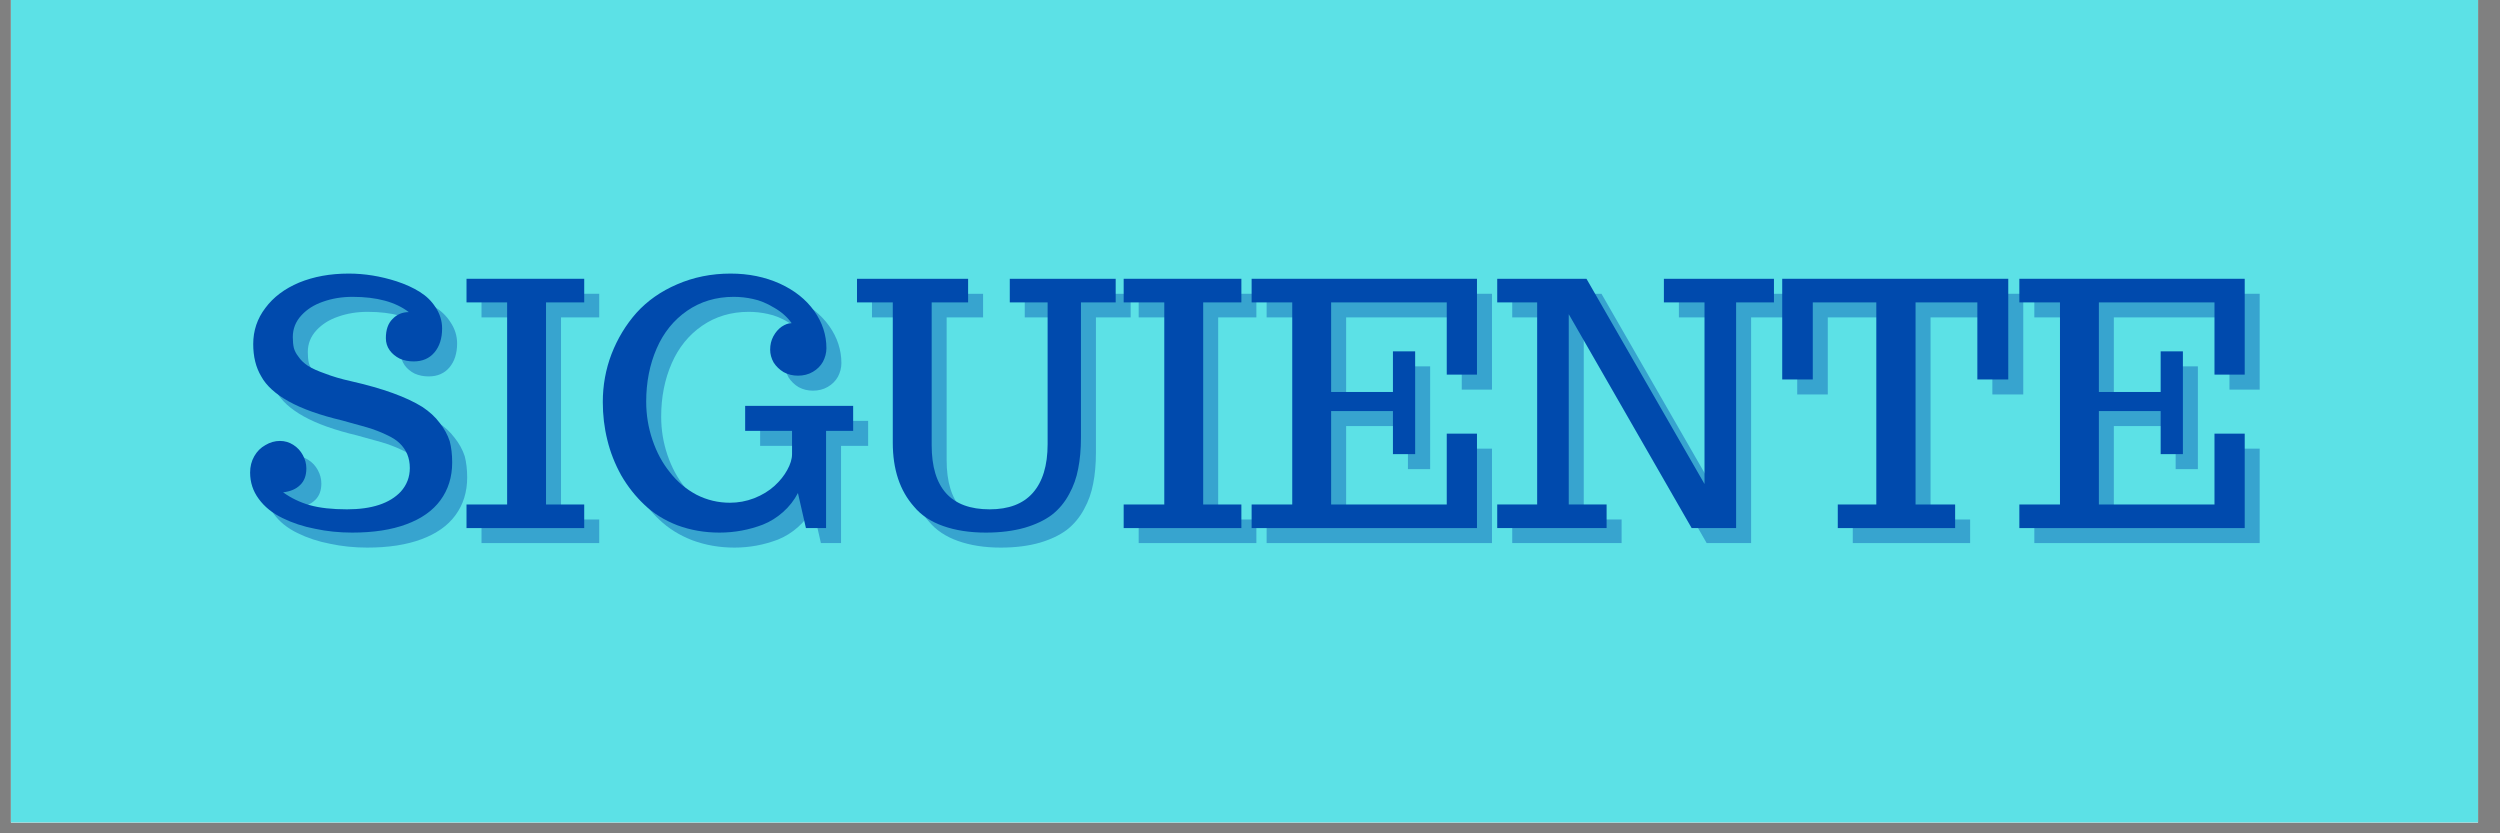 <svg xmlns="http://www.w3.org/2000/svg" xmlns:xlink="http://www.w3.org/1999/xlink" width="150" zoomAndPan="magnify" viewBox="0 0 112.5 37.5" height="50" preserveAspectRatio="xMidYMid meet" version="1.0"><rect x="0" y="0" width="112.5" height="37.5" fill="#808080" stroke="none"/><defs><g/><clipPath id="253bef7e2d"><path d="M 0.492 0 L 111.512 0 L 111.512 37.008 L 0.492 37.008 Z M 0.492 0 " clip-rule="nonzero"/></clipPath></defs><g clip-path="url(#253bef7e2d)"><path fill="#ffffff" d="M 0.492 0 L 112.008 0 L 112.008 43.863 L 0.492 43.863 Z M 0.492 0 " fill-opacity="1" fill-rule="nonzero"/><path fill="#ffffff" d="M 0.492 0 L 112.008 0 L 112.008 37.172 L 0.492 37.172 Z M 0.492 0 " fill-opacity="1" fill-rule="nonzero"/><path fill="#5ce1e6" d="M 0.492 0 L 112.008 0 L 112.008 37.172 L 0.492 37.172 Z M 0.492 0 " fill-opacity="1" fill-rule="nonzero"/></g><g fill="#004aad" fill-opacity="0.4"><g transform="translate(11.492, 24.439)"><g><path d="M 5.031 0.203 C 4.445 0.203 3.891 0.145 3.359 0.031 C 2.828 -0.07 2.336 -0.234 1.891 -0.453 C 1.441 -0.672 1.086 -0.957 0.828 -1.312 C 0.566 -1.664 0.438 -2.062 0.438 -2.5 C 0.438 -2.77 0.5 -3.016 0.625 -3.234 C 0.75 -3.453 0.914 -3.617 1.125 -3.734 C 1.332 -3.859 1.551 -3.922 1.781 -3.922 C 2 -3.922 2.195 -3.863 2.375 -3.75 C 2.562 -3.633 2.707 -3.477 2.812 -3.281 C 2.914 -3.094 2.969 -2.895 2.969 -2.688 C 2.969 -2.363 2.875 -2.113 2.688 -1.938 C 2.508 -1.758 2.254 -1.648 1.922 -1.609 C 2.285 -1.348 2.688 -1.156 3.125 -1.031 C 3.57 -0.906 4.129 -0.844 4.797 -0.844 C 5.91 -0.844 6.719 -1.109 7.219 -1.641 C 7.488 -1.941 7.625 -2.297 7.625 -2.703 C 7.625 -3.16 7.469 -3.535 7.156 -3.828 C 7.02 -3.961 6.82 -4.086 6.562 -4.203 C 6.301 -4.328 6.016 -4.438 5.703 -4.531 C 5.348 -4.633 4.973 -4.738 4.578 -4.844 C 3.578 -5.082 2.773 -5.367 2.172 -5.703 C 1.578 -6.035 1.164 -6.41 0.938 -6.828 C 0.695 -7.234 0.578 -7.719 0.578 -8.281 C 0.578 -8.883 0.758 -9.426 1.125 -9.906 C 1.488 -10.395 1.992 -10.773 2.641 -11.047 C 3.297 -11.316 4.039 -11.453 4.875 -11.453 C 5.594 -11.453 6.305 -11.336 7.016 -11.109 C 7.43 -10.973 7.785 -10.812 8.078 -10.625 C 8.367 -10.445 8.602 -10.219 8.781 -9.938 C 8.977 -9.645 9.078 -9.328 9.078 -8.984 C 9.078 -8.535 8.961 -8.176 8.734 -7.906 C 8.504 -7.633 8.191 -7.5 7.797 -7.5 C 7.578 -7.5 7.367 -7.539 7.172 -7.625 C 6.984 -7.719 6.832 -7.844 6.719 -8 C 6.602 -8.164 6.547 -8.348 6.547 -8.547 C 6.547 -8.922 6.645 -9.207 6.844 -9.406 C 7.039 -9.613 7.285 -9.719 7.578 -9.719 C 6.984 -10.176 6.141 -10.406 5.047 -10.406 C 4.566 -10.406 4.125 -10.332 3.719 -10.188 C 3.32 -10.051 3 -9.848 2.75 -9.578 C 2.488 -9.297 2.359 -8.969 2.359 -8.594 C 2.359 -8.406 2.375 -8.242 2.406 -8.109 C 2.438 -7.984 2.504 -7.852 2.609 -7.719 C 2.711 -7.562 2.859 -7.422 3.047 -7.297 C 3.234 -7.18 3.488 -7.066 3.812 -6.953 C 4.133 -6.828 4.523 -6.711 4.984 -6.609 C 6.41 -6.285 7.477 -5.898 8.188 -5.453 C 8.508 -5.242 8.77 -5.004 8.969 -4.734 C 9.176 -4.473 9.328 -4.195 9.422 -3.906 C 9.492 -3.633 9.531 -3.316 9.531 -2.953 C 9.531 -2.297 9.352 -1.727 9 -1.25 C 8.656 -0.781 8.145 -0.422 7.469 -0.172 C 6.801 0.078 5.988 0.203 5.031 0.203 Z M 5.031 0.203 "/></g></g></g><g fill="#004aad" fill-opacity="0.4"><g transform="translate(21.449, 24.439)"><g><path d="M 0.219 0 L 0.219 -1.062 L 2.047 -1.062 L 2.047 -10.156 L 0.219 -10.156 L 0.219 -11.219 L 5.516 -11.219 L 5.516 -10.156 L 3.797 -10.156 L 3.797 -1.062 L 5.516 -1.062 L 5.516 0 Z M 0.219 0 "/></g></g></g><g fill="#004aad" fill-opacity="0.4"><g transform="translate(27.175, 24.439)"><g><path d="M 5.875 0.203 C 5.207 0.203 4.578 0.094 3.984 -0.125 C 3.398 -0.352 2.906 -0.66 2.5 -1.047 C 2.094 -1.43 1.742 -1.875 1.453 -2.375 C 1.172 -2.883 0.961 -3.414 0.828 -3.969 C 0.691 -4.52 0.625 -5.086 0.625 -5.672 C 0.625 -6.422 0.754 -7.141 1.016 -7.828 C 1.285 -8.523 1.66 -9.145 2.141 -9.688 C 2.629 -10.227 3.238 -10.656 3.969 -10.969 C 4.707 -11.289 5.508 -11.453 6.375 -11.453 C 7.188 -11.453 7.926 -11.301 8.594 -11 C 9.258 -10.695 9.773 -10.285 10.141 -9.766 C 10.504 -9.254 10.688 -8.695 10.688 -8.094 C 10.688 -7.883 10.633 -7.68 10.531 -7.484 C 10.426 -7.297 10.273 -7.145 10.078 -7.031 C 9.879 -6.914 9.656 -6.859 9.406 -6.859 C 9.176 -6.859 8.961 -6.91 8.766 -7.016 C 8.578 -7.129 8.426 -7.273 8.312 -7.453 C 8.207 -7.641 8.156 -7.832 8.156 -8.031 C 8.156 -8.25 8.203 -8.445 8.297 -8.625 C 8.398 -8.812 8.523 -8.957 8.672 -9.062 C 8.828 -9.164 8.969 -9.219 9.094 -9.219 L 9.125 -9.219 C 8.926 -9.5 8.66 -9.734 8.328 -9.922 C 8.004 -10.117 7.688 -10.25 7.375 -10.312 C 7.094 -10.375 6.805 -10.406 6.516 -10.406 C 5.723 -10.406 5.023 -10.195 4.422 -9.781 C 3.816 -9.363 3.359 -8.797 3.047 -8.078 C 2.734 -7.359 2.578 -6.562 2.578 -5.688 C 2.578 -5.094 2.672 -4.52 2.859 -3.969 C 3.047 -3.414 3.305 -2.93 3.641 -2.516 C 3.973 -2.086 4.375 -1.75 4.844 -1.5 C 5.32 -1.258 5.82 -1.141 6.344 -1.141 C 6.719 -1.141 7.082 -1.207 7.438 -1.344 C 7.801 -1.488 8.109 -1.676 8.359 -1.906 C 8.598 -2.125 8.785 -2.359 8.922 -2.609 C 9.066 -2.867 9.141 -3.109 9.141 -3.328 L 9.141 -4.375 L 7.031 -4.375 L 7.031 -5.5 L 11.891 -5.5 L 11.891 -4.375 L 10.672 -4.375 L 10.672 0 L 9.766 0 L 9.406 -1.578 C 9.238 -1.254 9.016 -0.969 8.734 -0.719 C 8.461 -0.477 8.16 -0.289 7.828 -0.156 C 7.203 0.082 6.551 0.203 5.875 0.203 Z M 5.875 0.203 "/></g></g></g><g fill="#004aad" fill-opacity="0.4"><g transform="translate(39.083, 24.439)"><g><path d="M 5.953 0.203 C 5.223 0.203 4.582 0.102 4.031 -0.094 C 3.477 -0.289 3.039 -0.582 2.719 -0.969 C 2.082 -1.688 1.766 -2.645 1.766 -3.844 L 1.766 -10.156 L 0.156 -10.156 L 0.156 -11.219 L 5.156 -11.219 L 5.156 -10.156 L 3.516 -10.156 L 3.516 -3.734 C 3.516 -1.805 4.383 -0.844 6.125 -0.844 C 6.977 -0.844 7.625 -1.086 8.062 -1.578 C 8.508 -2.078 8.734 -2.812 8.734 -3.781 L 8.734 -10.156 L 7.031 -10.156 L 7.031 -11.219 L 11.797 -11.219 L 11.797 -10.156 L 10.234 -10.156 L 10.234 -4.078 C 10.234 -3.547 10.191 -3.078 10.109 -2.672 C 10.035 -2.266 9.898 -1.883 9.703 -1.531 C 9.504 -1.156 9.242 -0.844 8.922 -0.594 C 8.598 -0.352 8.191 -0.16 7.703 -0.016 C 7.191 0.129 6.609 0.203 5.953 0.203 Z M 5.953 0.203 "/></g></g></g><g fill="#004aad" fill-opacity="0.4"><g transform="translate(51.021, 24.439)"><g><path d="M 0.219 0 L 0.219 -1.062 L 2.047 -1.062 L 2.047 -10.156 L 0.219 -10.156 L 0.219 -11.219 L 5.516 -11.219 L 5.516 -10.156 L 3.797 -10.156 L 3.797 -1.062 L 5.516 -1.062 L 5.516 0 Z M 0.219 0 "/></g></g></g><g fill="#004aad" fill-opacity="0.4"><g transform="translate(56.748, 24.439)"><g><path d="M 0.25 0 L 0.25 -1.062 L 2.078 -1.062 L 2.078 -10.156 L 0.25 -10.156 L 0.25 -11.219 L 10.391 -11.219 L 10.391 -6.906 L 9.031 -6.906 L 9.031 -10.156 L 3.828 -10.156 L 3.828 -6.125 L 6.609 -6.125 L 6.609 -7.953 L 7.609 -7.953 L 7.609 -3.328 L 6.609 -3.328 L 6.609 -5.266 L 3.828 -5.266 L 3.828 -1.062 L 9.031 -1.062 L 9.031 -4.25 L 10.391 -4.25 L 10.391 0 Z M 0.25 0 "/></g></g></g><g fill="#004aad" fill-opacity="0.4"><g transform="translate(67.8, 24.439)"><g><path d="M 0.25 0 L 0.25 -1.062 L 2.047 -1.062 L 2.047 -10.156 L 0.25 -10.156 L 0.25 -11.219 L 4.266 -11.219 L 9.578 -1.984 L 9.578 -10.156 L 7.75 -10.156 L 7.75 -11.219 L 12.703 -11.219 L 12.703 -10.156 L 11 -10.156 L 11 0 L 9 0 L 3.469 -9.625 L 3.469 -1.062 L 5.172 -1.062 L 5.172 0 Z M 0.25 0 "/></g></g></g><g fill="#004aad" fill-opacity="0.4"><g transform="translate(80.609, 24.439)"><g><path d="M 2.766 0 L 2.766 -1.062 L 4.5 -1.062 L 4.5 -10.156 L 1.641 -10.156 L 1.641 -6.688 L 0.266 -6.688 L 0.266 -11.219 L 10.438 -11.219 L 10.438 -6.688 L 9.047 -6.688 L 9.047 -10.156 L 6.266 -10.156 L 6.266 -1.062 L 8.047 -1.062 L 8.047 0 Z M 2.766 0 "/></g></g></g><g fill="#004aad" fill-opacity="0.4"><g transform="translate(91.295, 24.439)"><g><path d="M 0.25 0 L 0.25 -1.062 L 2.078 -1.062 L 2.078 -10.156 L 0.25 -10.156 L 0.25 -11.219 L 10.391 -11.219 L 10.391 -6.906 L 9.031 -6.906 L 9.031 -10.156 L 3.828 -10.156 L 3.828 -6.125 L 6.609 -6.125 L 6.609 -7.953 L 7.609 -7.953 L 7.609 -3.328 L 6.609 -3.328 L 6.609 -5.266 L 3.828 -5.266 L 3.828 -1.062 L 9.031 -1.062 L 9.031 -4.25 L 10.391 -4.25 L 10.391 0 Z M 0.25 0 "/></g></g></g><g fill="#004aad" fill-opacity="1"><g transform="translate(10.817, 23.764)"><g><path d="M 5.031 0.203 C 4.445 0.203 3.891 0.145 3.359 0.031 C 2.828 -0.07 2.336 -0.234 1.891 -0.453 C 1.441 -0.672 1.086 -0.957 0.828 -1.312 C 0.566 -1.664 0.438 -2.062 0.438 -2.5 C 0.438 -2.77 0.5 -3.016 0.625 -3.234 C 0.75 -3.453 0.914 -3.617 1.125 -3.734 C 1.332 -3.859 1.551 -3.922 1.781 -3.922 C 2 -3.922 2.195 -3.863 2.375 -3.75 C 2.562 -3.633 2.707 -3.477 2.812 -3.281 C 2.914 -3.094 2.969 -2.895 2.969 -2.688 C 2.969 -2.363 2.875 -2.113 2.688 -1.938 C 2.508 -1.758 2.254 -1.648 1.922 -1.609 C 2.285 -1.348 2.688 -1.156 3.125 -1.031 C 3.57 -0.906 4.129 -0.844 4.797 -0.844 C 5.91 -0.844 6.719 -1.109 7.219 -1.641 C 7.488 -1.941 7.625 -2.297 7.625 -2.703 C 7.625 -3.16 7.469 -3.535 7.156 -3.828 C 7.02 -3.961 6.82 -4.086 6.562 -4.203 C 6.301 -4.328 6.016 -4.438 5.703 -4.531 C 5.348 -4.633 4.973 -4.738 4.578 -4.844 C 3.578 -5.082 2.773 -5.367 2.172 -5.703 C 1.578 -6.035 1.164 -6.41 0.938 -6.828 C 0.695 -7.234 0.578 -7.719 0.578 -8.281 C 0.578 -8.883 0.758 -9.426 1.125 -9.906 C 1.488 -10.395 1.992 -10.773 2.641 -11.047 C 3.297 -11.316 4.039 -11.453 4.875 -11.453 C 5.594 -11.453 6.305 -11.336 7.016 -11.109 C 7.43 -10.973 7.785 -10.812 8.078 -10.625 C 8.367 -10.445 8.602 -10.219 8.781 -9.938 C 8.977 -9.645 9.078 -9.328 9.078 -8.984 C 9.078 -8.535 8.961 -8.176 8.734 -7.906 C 8.504 -7.633 8.191 -7.5 7.797 -7.5 C 7.578 -7.5 7.367 -7.539 7.172 -7.625 C 6.984 -7.719 6.832 -7.844 6.719 -8 C 6.602 -8.164 6.547 -8.348 6.547 -8.547 C 6.547 -8.922 6.645 -9.207 6.844 -9.406 C 7.039 -9.613 7.285 -9.719 7.578 -9.719 C 6.984 -10.176 6.141 -10.406 5.047 -10.406 C 4.566 -10.406 4.125 -10.332 3.719 -10.188 C 3.32 -10.051 3 -9.848 2.75 -9.578 C 2.488 -9.297 2.359 -8.969 2.359 -8.594 C 2.359 -8.406 2.375 -8.242 2.406 -8.109 C 2.438 -7.984 2.504 -7.852 2.609 -7.719 C 2.711 -7.562 2.859 -7.422 3.047 -7.297 C 3.234 -7.18 3.488 -7.066 3.812 -6.953 C 4.133 -6.828 4.523 -6.711 4.984 -6.609 C 6.41 -6.285 7.477 -5.898 8.188 -5.453 C 8.508 -5.242 8.77 -5.004 8.969 -4.734 C 9.176 -4.473 9.328 -4.195 9.422 -3.906 C 9.492 -3.633 9.531 -3.316 9.531 -2.953 C 9.531 -2.297 9.352 -1.727 9 -1.25 C 8.656 -0.781 8.145 -0.422 7.469 -0.172 C 6.801 0.078 5.988 0.203 5.031 0.203 Z M 5.031 0.203 "/></g></g></g><g fill="#004aad" fill-opacity="1"><g transform="translate(20.774, 23.764)"><g><path d="M 0.219 0 L 0.219 -1.062 L 2.047 -1.062 L 2.047 -10.156 L 0.219 -10.156 L 0.219 -11.219 L 5.516 -11.219 L 5.516 -10.156 L 3.797 -10.156 L 3.797 -1.062 L 5.516 -1.062 L 5.516 0 Z M 0.219 0 "/></g></g></g><g fill="#004aad" fill-opacity="1"><g transform="translate(26.501, 23.764)"><g><path d="M 5.875 0.203 C 5.207 0.203 4.578 0.094 3.984 -0.125 C 3.398 -0.352 2.906 -0.66 2.5 -1.047 C 2.094 -1.43 1.742 -1.875 1.453 -2.375 C 1.172 -2.883 0.961 -3.414 0.828 -3.969 C 0.691 -4.52 0.625 -5.086 0.625 -5.672 C 0.625 -6.422 0.754 -7.141 1.016 -7.828 C 1.285 -8.523 1.66 -9.145 2.141 -9.688 C 2.629 -10.227 3.238 -10.656 3.969 -10.969 C 4.707 -11.289 5.508 -11.453 6.375 -11.453 C 7.188 -11.453 7.926 -11.301 8.594 -11 C 9.258 -10.695 9.773 -10.285 10.141 -9.766 C 10.504 -9.254 10.688 -8.695 10.688 -8.094 C 10.688 -7.883 10.633 -7.68 10.531 -7.484 C 10.426 -7.297 10.273 -7.145 10.078 -7.031 C 9.879 -6.914 9.656 -6.859 9.406 -6.859 C 9.176 -6.859 8.961 -6.91 8.766 -7.016 C 8.578 -7.129 8.426 -7.273 8.312 -7.453 C 8.207 -7.641 8.156 -7.832 8.156 -8.031 C 8.156 -8.25 8.203 -8.445 8.297 -8.625 C 8.398 -8.812 8.523 -8.957 8.672 -9.062 C 8.828 -9.164 8.969 -9.219 9.094 -9.219 L 9.125 -9.219 C 8.926 -9.5 8.66 -9.734 8.328 -9.922 C 8.004 -10.117 7.688 -10.25 7.375 -10.312 C 7.094 -10.375 6.805 -10.406 6.516 -10.406 C 5.723 -10.406 5.023 -10.195 4.422 -9.781 C 3.816 -9.363 3.359 -8.797 3.047 -8.078 C 2.734 -7.359 2.578 -6.562 2.578 -5.688 C 2.578 -5.094 2.672 -4.52 2.859 -3.969 C 3.047 -3.414 3.305 -2.93 3.641 -2.516 C 3.973 -2.086 4.375 -1.75 4.844 -1.5 C 5.32 -1.258 5.82 -1.141 6.344 -1.141 C 6.719 -1.141 7.082 -1.207 7.438 -1.344 C 7.801 -1.488 8.109 -1.676 8.359 -1.906 C 8.598 -2.125 8.785 -2.359 8.922 -2.609 C 9.066 -2.867 9.141 -3.109 9.141 -3.328 L 9.141 -4.375 L 7.031 -4.375 L 7.031 -5.5 L 11.891 -5.5 L 11.891 -4.375 L 10.672 -4.375 L 10.672 0 L 9.766 0 L 9.406 -1.578 C 9.238 -1.254 9.016 -0.969 8.734 -0.719 C 8.461 -0.477 8.16 -0.289 7.828 -0.156 C 7.203 0.082 6.551 0.203 5.875 0.203 Z M 5.875 0.203 "/></g></g></g><g fill="#004aad" fill-opacity="1"><g transform="translate(38.409, 23.764)"><g><path d="M 5.953 0.203 C 5.223 0.203 4.582 0.102 4.031 -0.094 C 3.477 -0.289 3.039 -0.582 2.719 -0.969 C 2.082 -1.688 1.766 -2.645 1.766 -3.844 L 1.766 -10.156 L 0.156 -10.156 L 0.156 -11.219 L 5.156 -11.219 L 5.156 -10.156 L 3.516 -10.156 L 3.516 -3.734 C 3.516 -1.805 4.383 -0.844 6.125 -0.844 C 6.977 -0.844 7.625 -1.086 8.062 -1.578 C 8.508 -2.078 8.734 -2.812 8.734 -3.781 L 8.734 -10.156 L 7.031 -10.156 L 7.031 -11.219 L 11.797 -11.219 L 11.797 -10.156 L 10.234 -10.156 L 10.234 -4.078 C 10.234 -3.547 10.191 -3.078 10.109 -2.672 C 10.035 -2.266 9.898 -1.883 9.703 -1.531 C 9.504 -1.156 9.242 -0.844 8.922 -0.594 C 8.598 -0.352 8.191 -0.16 7.703 -0.016 C 7.191 0.129 6.609 0.203 5.953 0.203 Z M 5.953 0.203 "/></g></g></g><g fill="#004aad" fill-opacity="1"><g transform="translate(50.346, 23.764)"><g><path d="M 0.219 0 L 0.219 -1.062 L 2.047 -1.062 L 2.047 -10.156 L 0.219 -10.156 L 0.219 -11.219 L 5.516 -11.219 L 5.516 -10.156 L 3.797 -10.156 L 3.797 -1.062 L 5.516 -1.062 L 5.516 0 Z M 0.219 0 "/></g></g></g><g fill="#004aad" fill-opacity="1"><g transform="translate(56.073, 23.764)"><g><path d="M 0.25 0 L 0.25 -1.062 L 2.078 -1.062 L 2.078 -10.156 L 0.25 -10.156 L 0.25 -11.219 L 10.391 -11.219 L 10.391 -6.906 L 9.031 -6.906 L 9.031 -10.156 L 3.828 -10.156 L 3.828 -6.125 L 6.609 -6.125 L 6.609 -7.953 L 7.609 -7.953 L 7.609 -3.328 L 6.609 -3.328 L 6.609 -5.266 L 3.828 -5.266 L 3.828 -1.062 L 9.031 -1.062 L 9.031 -4.25 L 10.391 -4.25 L 10.391 0 Z M 0.25 0 "/></g></g></g><g fill="#004aad" fill-opacity="1"><g transform="translate(67.125, 23.764)"><g><path d="M 0.25 0 L 0.25 -1.062 L 2.047 -1.062 L 2.047 -10.156 L 0.25 -10.156 L 0.25 -11.219 L 4.266 -11.219 L 9.578 -1.984 L 9.578 -10.156 L 7.75 -10.156 L 7.75 -11.219 L 12.703 -11.219 L 12.703 -10.156 L 11 -10.156 L 11 0 L 9 0 L 3.469 -9.625 L 3.469 -1.062 L 5.172 -1.062 L 5.172 0 Z M 0.25 0 "/></g></g></g><g fill="#004aad" fill-opacity="1"><g transform="translate(79.934, 23.764)"><g><path d="M 2.766 0 L 2.766 -1.062 L 4.5 -1.062 L 4.5 -10.156 L 1.641 -10.156 L 1.641 -6.688 L 0.266 -6.688 L 0.266 -11.219 L 10.438 -11.219 L 10.438 -6.688 L 9.047 -6.688 L 9.047 -10.156 L 6.266 -10.156 L 6.266 -1.062 L 8.047 -1.062 L 8.047 0 Z M 2.766 0 "/></g></g></g><g fill="#004aad" fill-opacity="1"><g transform="translate(90.621, 23.764)"><g><path d="M 0.25 0 L 0.25 -1.062 L 2.078 -1.062 L 2.078 -10.156 L 0.25 -10.156 L 0.25 -11.219 L 10.391 -11.219 L 10.391 -6.906 L 9.031 -6.906 L 9.031 -10.156 L 3.828 -10.156 L 3.828 -6.125 L 6.609 -6.125 L 6.609 -7.953 L 7.609 -7.953 L 7.609 -3.328 L 6.609 -3.328 L 6.609 -5.266 L 3.828 -5.266 L 3.828 -1.062 L 9.031 -1.062 L 9.031 -4.25 L 10.391 -4.25 L 10.391 0 Z M 0.25 0 "/></g></g></g></svg>